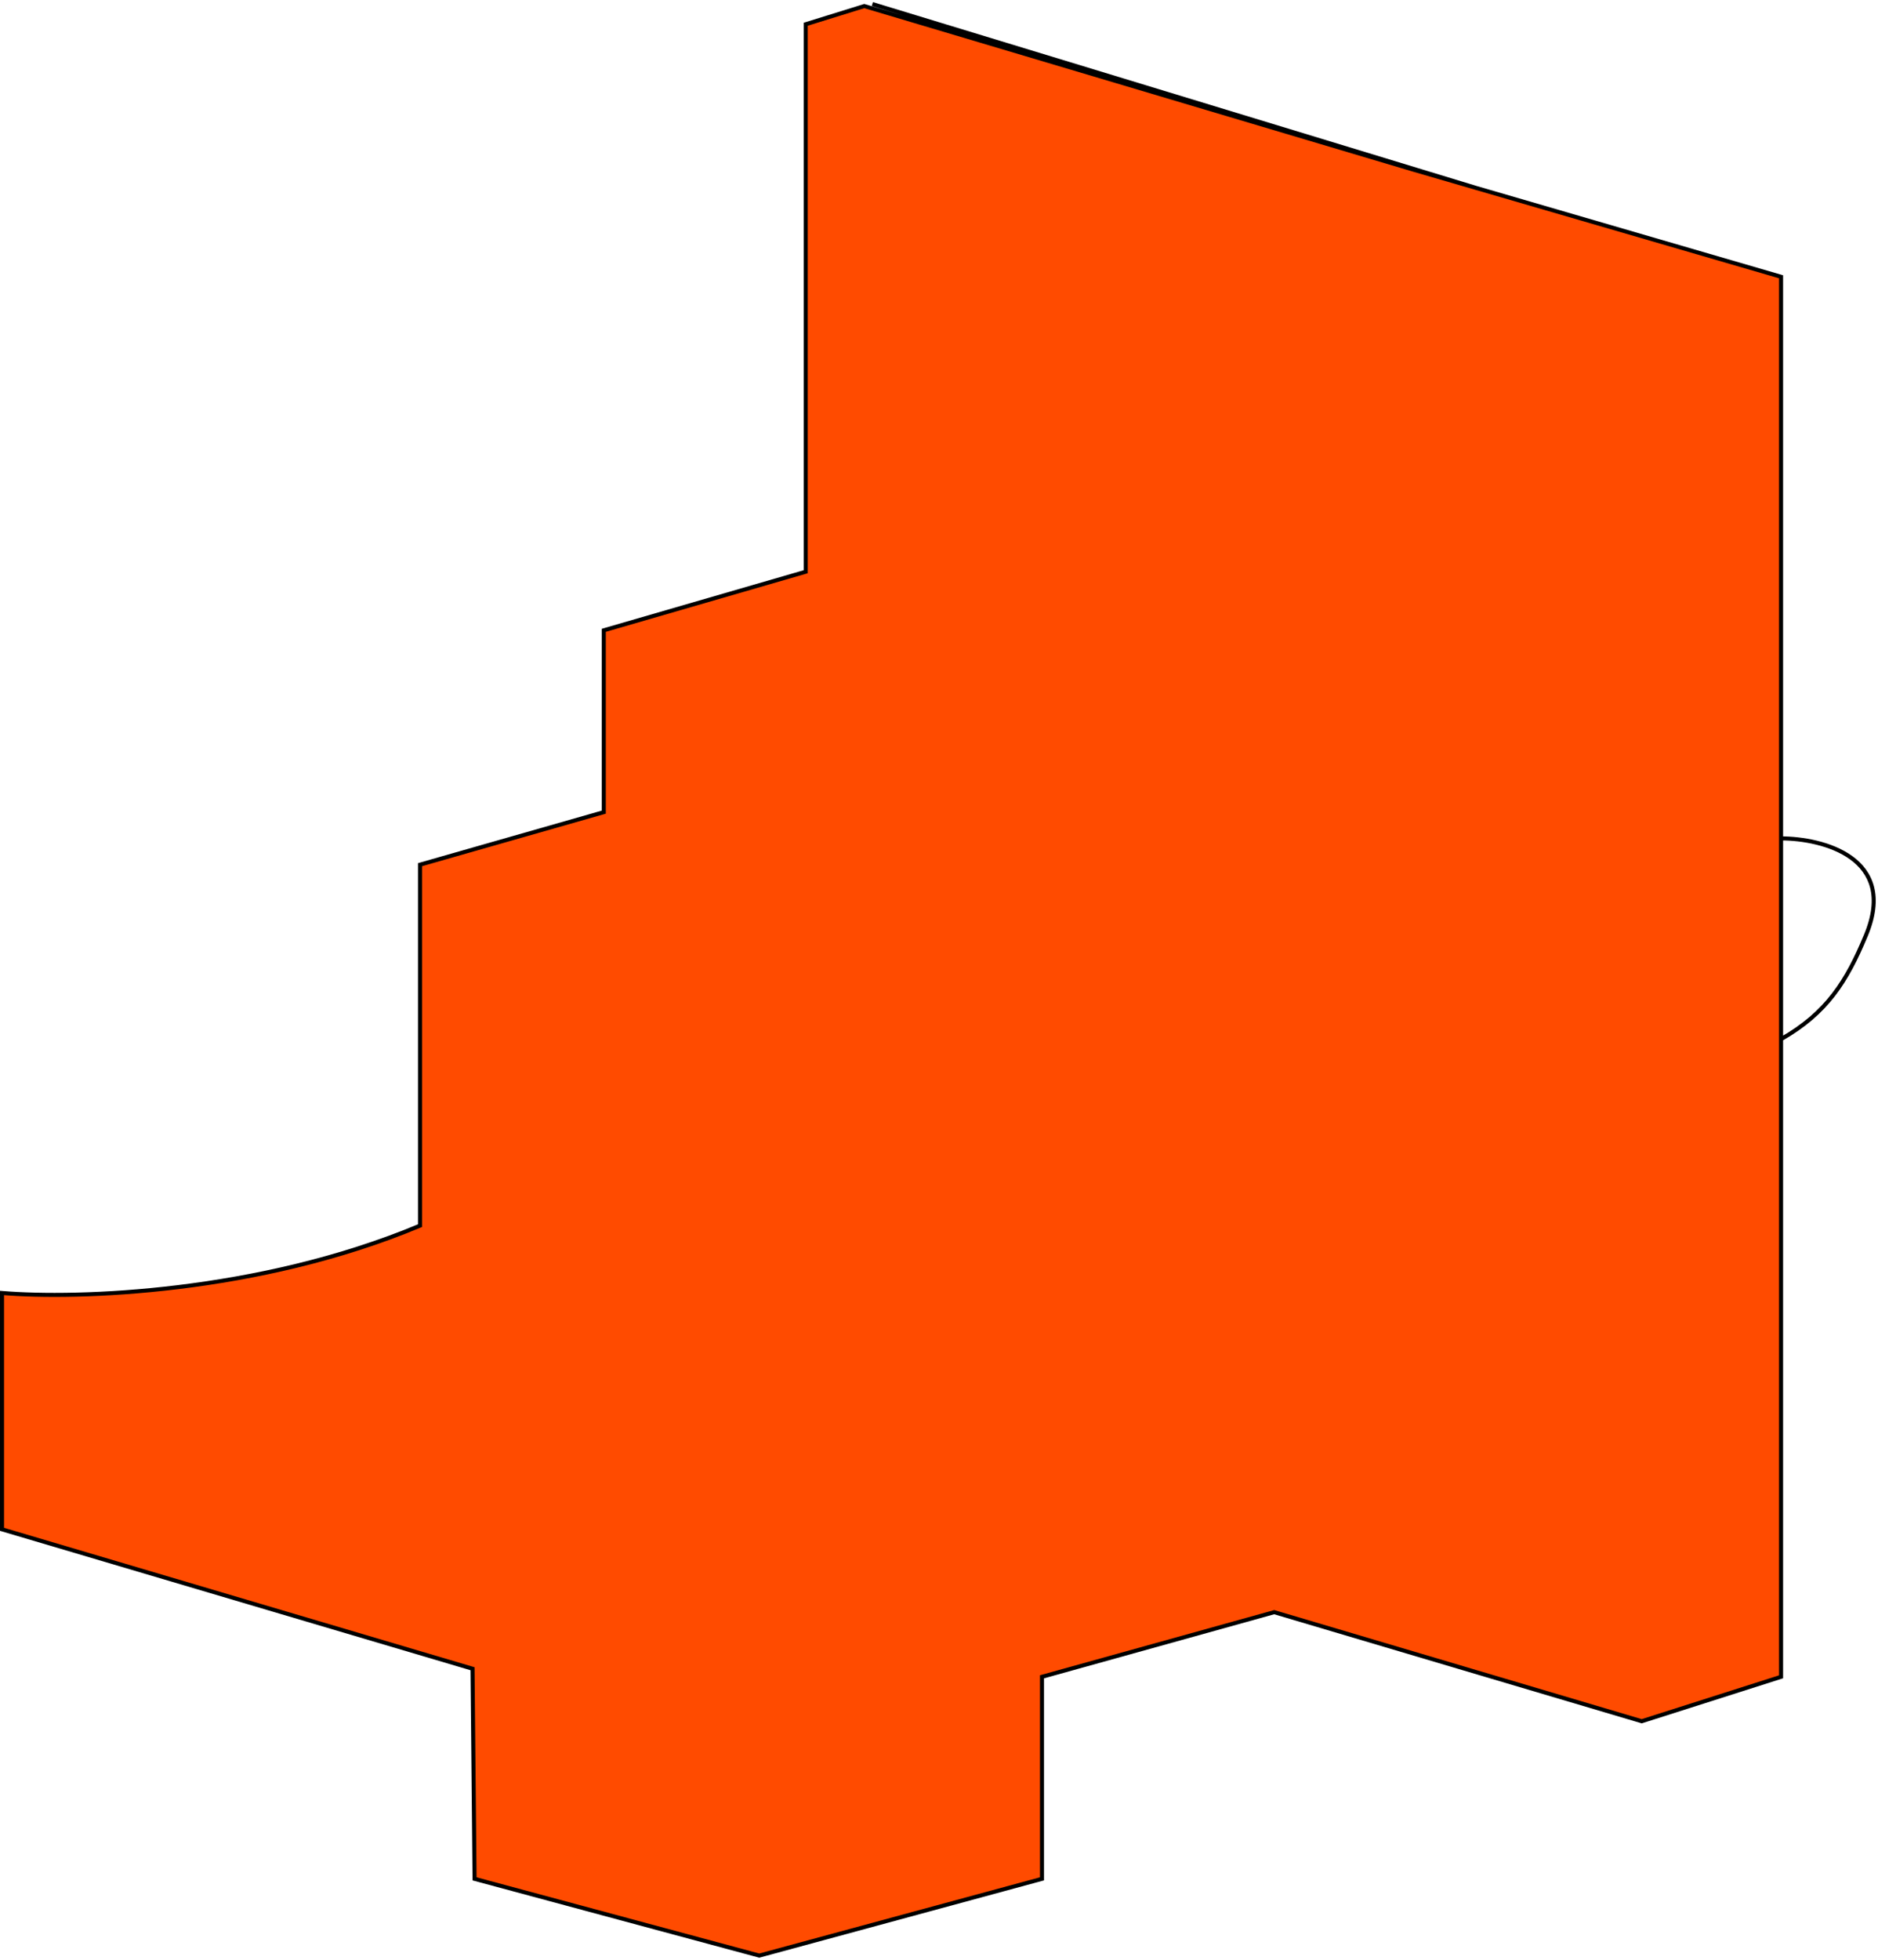 <svg width="465" height="485" viewBox="0 0 465 485" fill="none" xmlns="http://www.w3.org/2000/svg">
<path fill-rule="evenodd" clip-rule="evenodd" d="M104 261V214L149.5 201V156L199.5 141.5V6L214 1.5L350 42L441 68.5V160V256.686V280V415L406.5 426L315.5 399L258 415V465L188 484L117.5 465L117 413L0.5 378.5V320C19.011 321.556 63.944 320.12 104 303.337V261Z" fill="#FF4B00"/>
<path d="M104 214L103.863 213.519L103.5 213.623V214H104ZM149.5 201L149.637 201.481L150 201.377V201H149.5ZM149.5 156L149.361 155.52L149 155.624V156H149.5ZM199.5 141.5L199.639 141.98L200 141.876V141.5H199.5ZM199.5 6L199.352 5.522L199 5.632V6H199.5ZM214 1.5L214.143 1.021L213.997 0.977L213.852 1.022L214 1.5ZM350 42L349.857 42.479L349.86 42.48L350 42ZM441 68.5H441.5V68.125L441.14 68.02L441 68.5ZM441 415L441.152 415.476L441.5 415.365V415H441ZM406.5 426L406.358 426.479L406.505 426.523L406.652 426.476L406.5 426ZM315.5 399L315.642 398.521L315.504 398.48L315.366 398.518L315.5 399ZM258 415L257.866 414.518L257.5 414.62V415H258ZM258 465L258.131 465.483L258.5 465.382V465H258ZM188 484L187.87 484.483L188 484.518L188.131 484.483L188 484ZM117.5 465L117 465.005L117.004 465.384L117.37 465.483L117.5 465ZM117 413L117.5 412.995L117.496 412.626L117.142 412.521L117 413ZM0.5 378.5H0V378.873L0.358 378.979L0.5 378.5ZM0.5 320L0.542 319.502L0 319.456V320H0.5ZM104 303.337L104.193 303.798L104.5 303.67V303.337H104ZM462 231.5L462.462 231.692L462.462 231.692L462 231.5ZM103.5 214V261H104.5V214H103.5ZM149.363 200.519L103.863 213.519L104.137 214.481L149.637 201.481L149.363 200.519ZM149 156V201H150V156H149ZM199.361 141.02L149.361 155.52L149.639 156.48L199.639 141.98L199.361 141.02ZM199 6V141.5H200V6H199ZM213.852 1.022L199.352 5.522L199.648 6.478L214.148 1.978L213.852 1.022ZM350.143 41.521L214.143 1.021L213.857 1.979L349.857 42.479L350.143 41.521ZM441.14 68.02L350.14 41.52L349.86 42.48L440.86 68.98L441.14 68.02ZM441.5 160V68.5H440.5V160H441.5ZM441.5 256.686V160H440.5V256.686H441.5ZM440.5 256.686V280H441.5V256.686H440.5ZM440.5 280V415H441.5V280H440.5ZM440.848 414.524L406.348 425.524L406.652 426.476L441.152 415.476L440.848 414.524ZM406.642 425.521L315.642 398.521L315.358 399.479L406.358 426.479L406.642 425.521ZM315.366 398.518L257.866 414.518L258.134 415.482L315.634 399.482L315.366 398.518ZM257.5 415V465H258.5V415H257.5ZM257.869 464.517L187.869 483.517L188.131 484.483L258.131 465.483L257.869 464.517ZM188.13 483.517L117.63 464.517L117.37 465.483L187.87 484.483L188.13 483.517ZM118 464.995L117.5 412.995L116.5 413.005L117 465.005L118 464.995ZM117.142 412.521L0.642 378.021L0.358 378.979L116.858 413.479L117.142 412.521ZM1 378.5V320H0V378.5H1ZM0.458 320.498C19.023 322.058 64.042 320.621 104.193 303.798L103.807 302.876C63.846 319.619 18.998 321.053 0.542 319.502L0.458 320.498ZM103.5 261V303.337H104.5V261H103.5ZM215.854 1.478L365.301 46.977L365.592 46.02L216.146 0.522L215.854 1.478ZM441.247 257.617C452.725 251.083 457.696 243.128 462.462 231.692L461.538 231.308C456.819 242.633 451.965 250.365 440.753 256.748L441.247 257.617ZM462.462 231.692C464.49 226.823 464.851 222.811 464.032 219.529C463.211 216.242 461.223 213.75 458.669 211.895C453.587 208.206 446.214 207 441 207V208C446.12 208 453.246 209.194 458.081 212.705C460.486 214.45 462.309 216.758 463.062 219.771C463.815 222.789 463.51 226.577 461.538 231.308L462.462 231.692Z" fill="black"/>
</svg>
